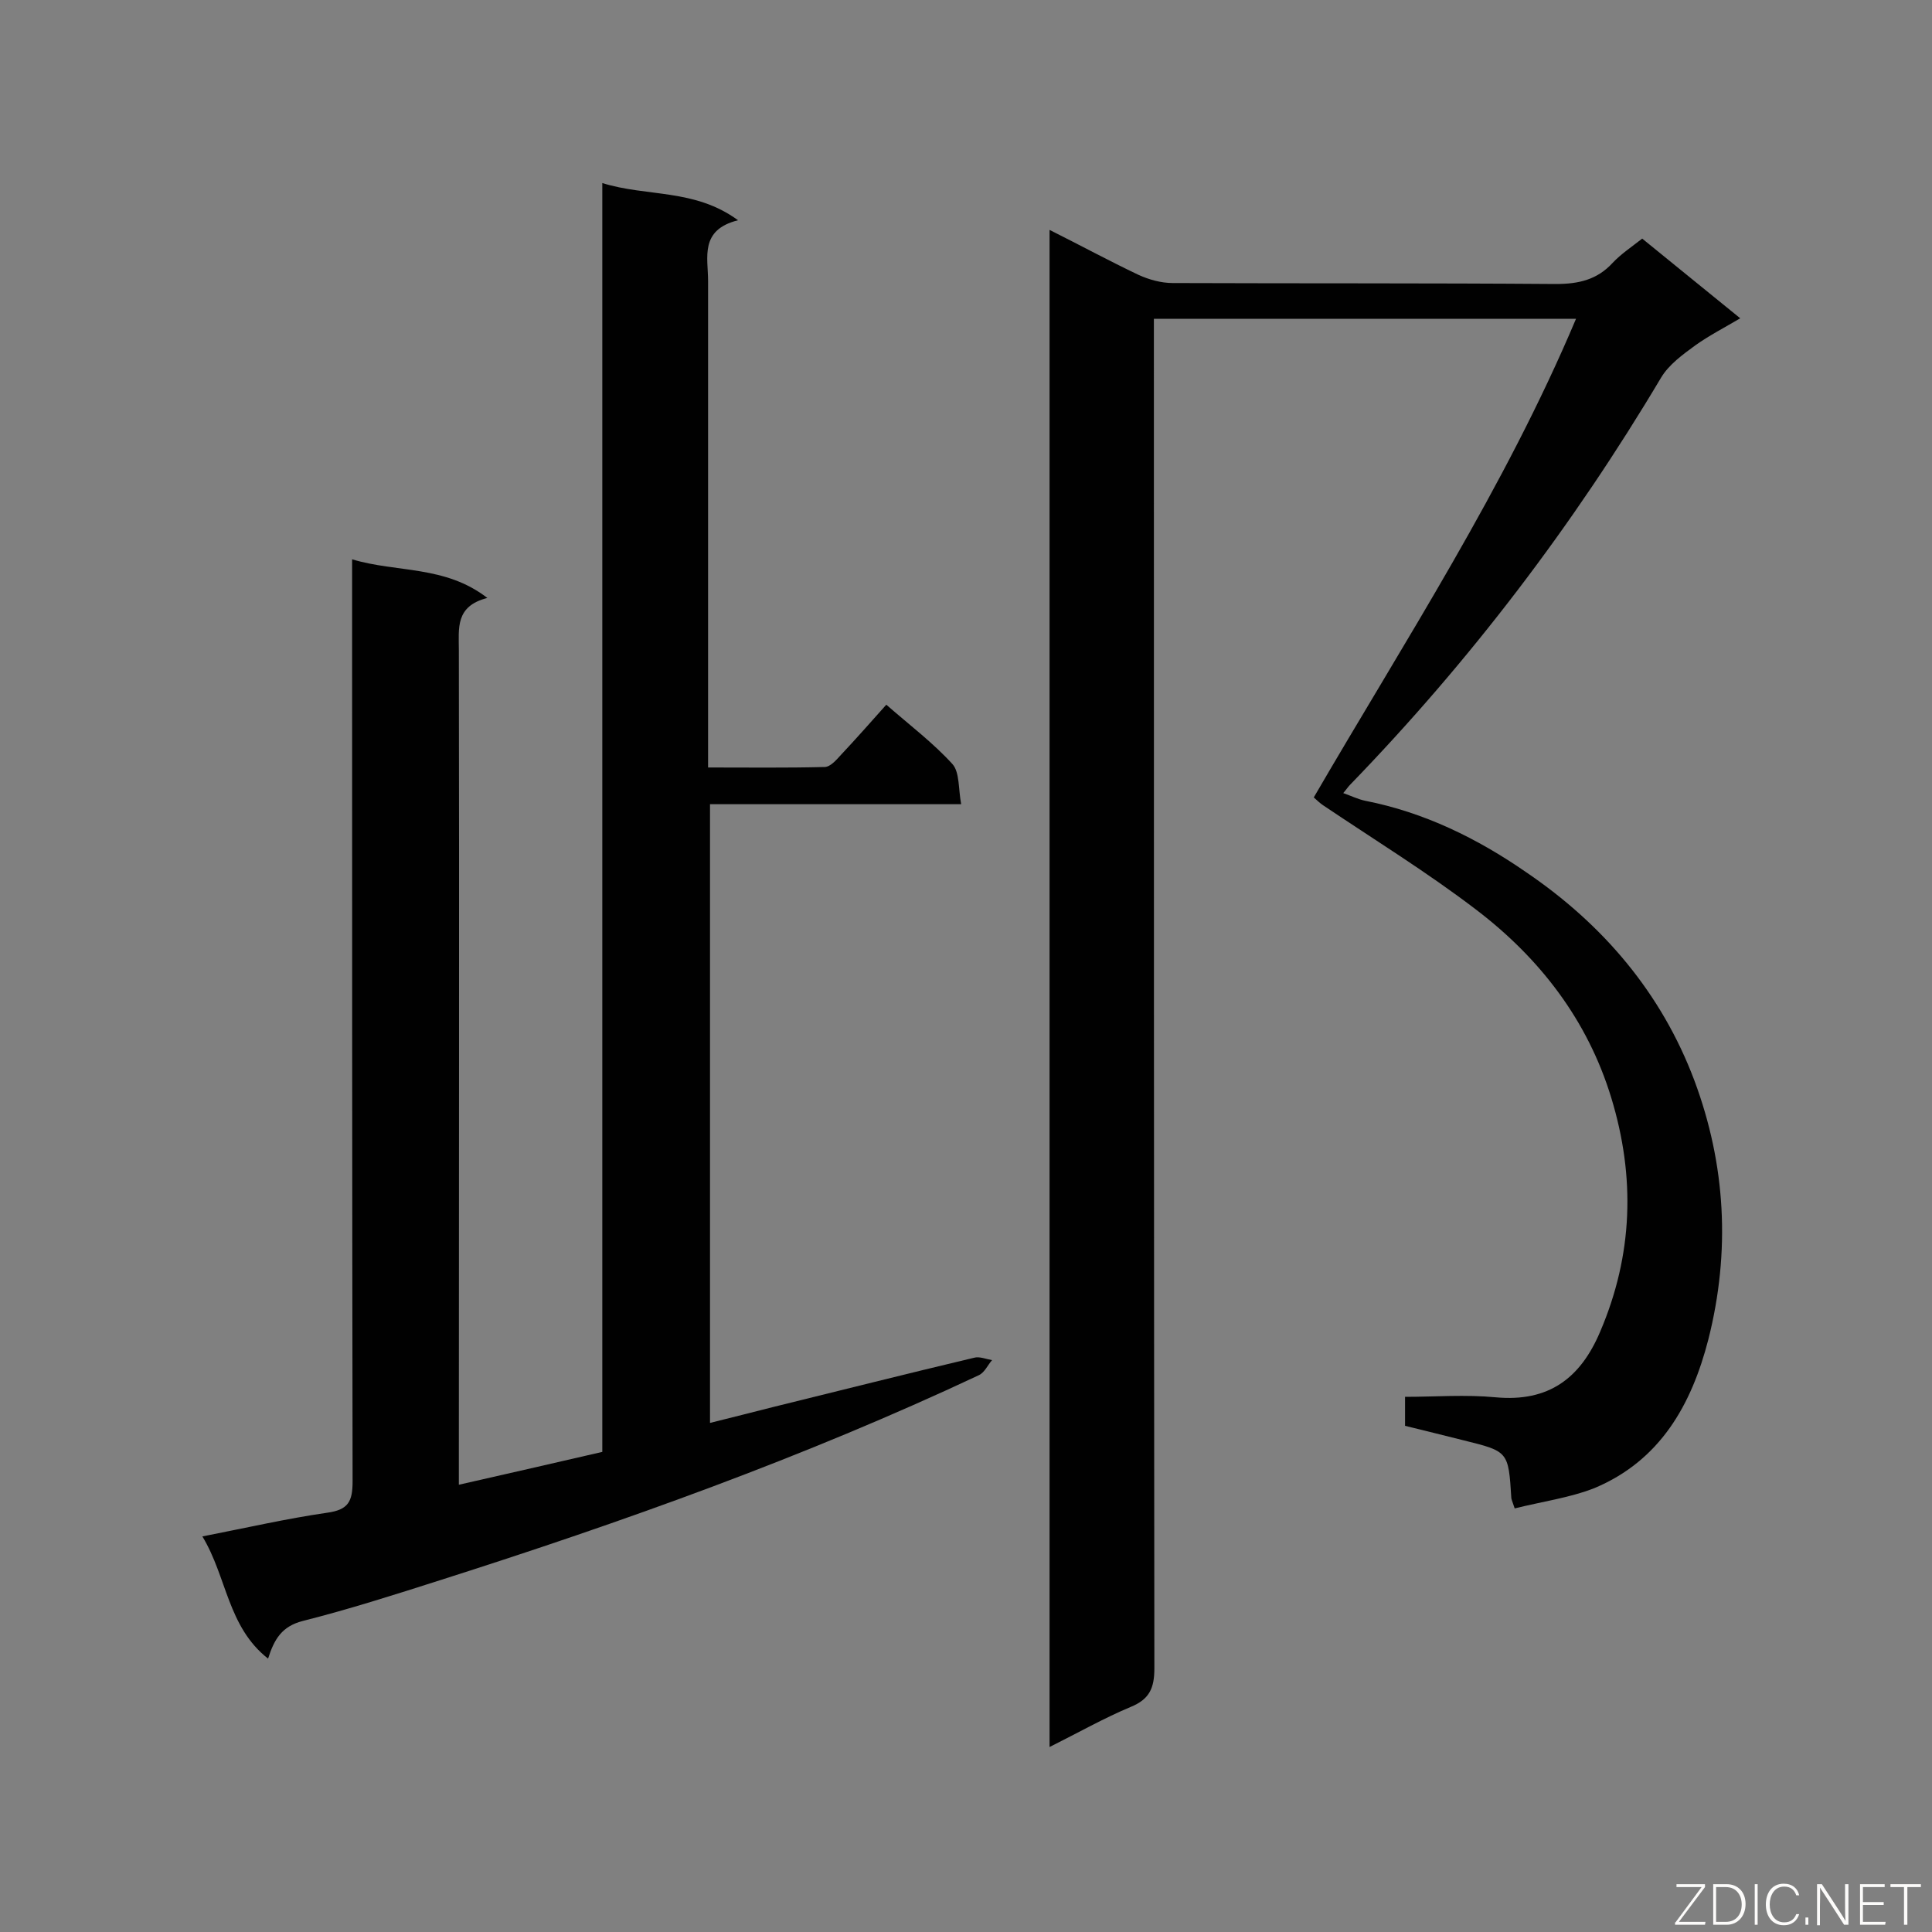 <svg enable-background="new 0 0 400 400" viewBox="0 0 400 400" xmlns="http://www.w3.org/2000/svg"><rect x="0" y="0" width="400" height="400" fill="#808080" stroke="none"/><path d="m95 307.4c10.2-2.3 19.7-4.5 29.7-6.8 0-87.6 0-174.8 0-262.7 9.3 2.9 19.1 1.1 28.1 7.7-8 2-6.2 7.7-6.2 12.6v94.8 5.9c8.3 0 16.2.1 24.1-.1 1.2 0 2.4-1.4 3.4-2.5 3.1-3.3 6.1-6.7 9.4-10.4 4.8 4.2 9.7 7.9 13.7 12.3 1.5 1.7 1.2 5.1 1.8 8.3-17.8 0-34.7 0-52 0v128.1c4.4-1.1 8.8-2.2 13.1-3.3 13.8-3.4 27.7-6.9 41.6-10.2 1.1-.3 2.5.3 3.7.5-.9 1-1.5 2.5-2.7 3.1-36.2 17-73.7 30.4-111.7 42.5-9.4 3-18.8 6-28.3 8.4-4.3 1.1-5.9 3.7-7.2 7.8-8.4-6.6-8.5-16.9-13.6-25.3 9.2-1.8 17.5-3.7 25.8-4.9 4.4-.6 5.3-2.3 5.3-6.5-.1-61.6-.1-123.2-.1-184.8 0-1.8 0-3.5 0-6.1 9.3 2.8 19.2 1.2 28 8-6.7 1.7-5.9 6.3-5.9 10.9.1 55.5 0 111.1 0 166.6z" fill="#010101"/><path d="m313.6 312.3c-.6-1.7-.7-2-.7-2.2-.6-9.6-.6-9.6-9.9-11.9-4-1-8-2-12.1-3 0-1.9 0-3.6 0-6 6.2 0 12.5-.5 18.8.1 10.9 1 17.5-3.9 21.6-13.6 6.8-15.9 7.3-32 2.3-48.4-4.9-16.1-14.8-28.9-27.9-38.9-10.2-7.8-21.1-14.5-31.8-21.7-.6-.4-1.1-.9-1.9-1.6 18.9-32.5 39.5-64 54.3-99.1-29.1 0-57.9 0-87.4 0v5.9c0 91.2 0 182.3.1 273.5 0 4.1-1 6.4-4.9 8-5.5 2.3-10.8 5.3-16.8 8.3 0-104.9 0-209.2 0-314.1 6.4 3.2 12.3 6.4 18.4 9.3 2.2 1 4.7 1.7 7.1 1.7 26.4.1 52.9 0 79.3.2 4.8 0 8.6-.9 11.8-4.4 1.7-1.8 3.8-3.2 6.1-5 6.6 5.4 13.2 10.7 20.3 16.5-3.4 2-6.5 3.6-9.3 5.6-2.6 1.9-5.5 4-7.1 6.7-18.2 30.6-39.6 58.7-64.4 84.3-.4.4-.7.9-1.4 1.7 1.7.6 3.1 1.3 4.6 1.6 12.2 2.4 23.2 7.8 33.3 14.8 15.9 10.8 28 25 34.8 43.1 6.5 17.4 7.5 35.4 2.9 53.6-3.5 13.6-10 25.1-23.6 30.8-5.1 2-10.9 2.8-16.5 4.2z" fill="#010101"/><g fill="#fcfbfa"><path d="m346.9 398 5.4-7.3h-5.2v-.6h5.9v.6l-5.4 7.2h5.5l-.1.6h-6.2v-.5z"/><path d="m354.7 390.1h2.8c2.3 0 3.9 1.6 3.9 4.1s-1.6 4.3-3.9 4.3h-2.8zm.6 7.8h2c2.2 0 3.3-1.6 3.3-3.6 0-1.8-1-3.6-3.3-3.6h-2z"/><path d="m363.9 390.1v8.4h-.6v-8.4z"/><path d="m372.5 396.3c-.4 1.3-1.4 2.3-3.2 2.3-2.4 0-3.7-1.9-3.7-4.3 0-2.3 1.2-4.3 3.7-4.3 1.8 0 2.9 1 3.2 2.4h-.6c-.4-1.1-1.1-1.8-2.5-1.8-2.1 0-3 1.9-3 3.7s.9 3.7 3 3.7c1.4 0 2.1-.7 2.5-1.7z"/><path d="m373.8 398.5v-1.5h.6v1.5z"/><path d="m376.2 398.5v-8.4h1c1.3 2 4.4 6.7 4.9 7.6-.1-1.2-.1-2.4-.1-3.8v-3.8h.7v8.4h-.9c-1.2-1.9-4.4-6.8-5-7.7.1 1.1 0 2.3 0 3.9v3.9h-.6z"/><path d="m390 394.4h-4.3v3.5h4.7l-.1.6h-5.2v-8.4h5.1v.6h-4.5v3.1h4.3z"/><path d="m394.2 390.7h-2.8v-.6h6.3v.6h-2.8v7.8h-.7z"/></g></svg>